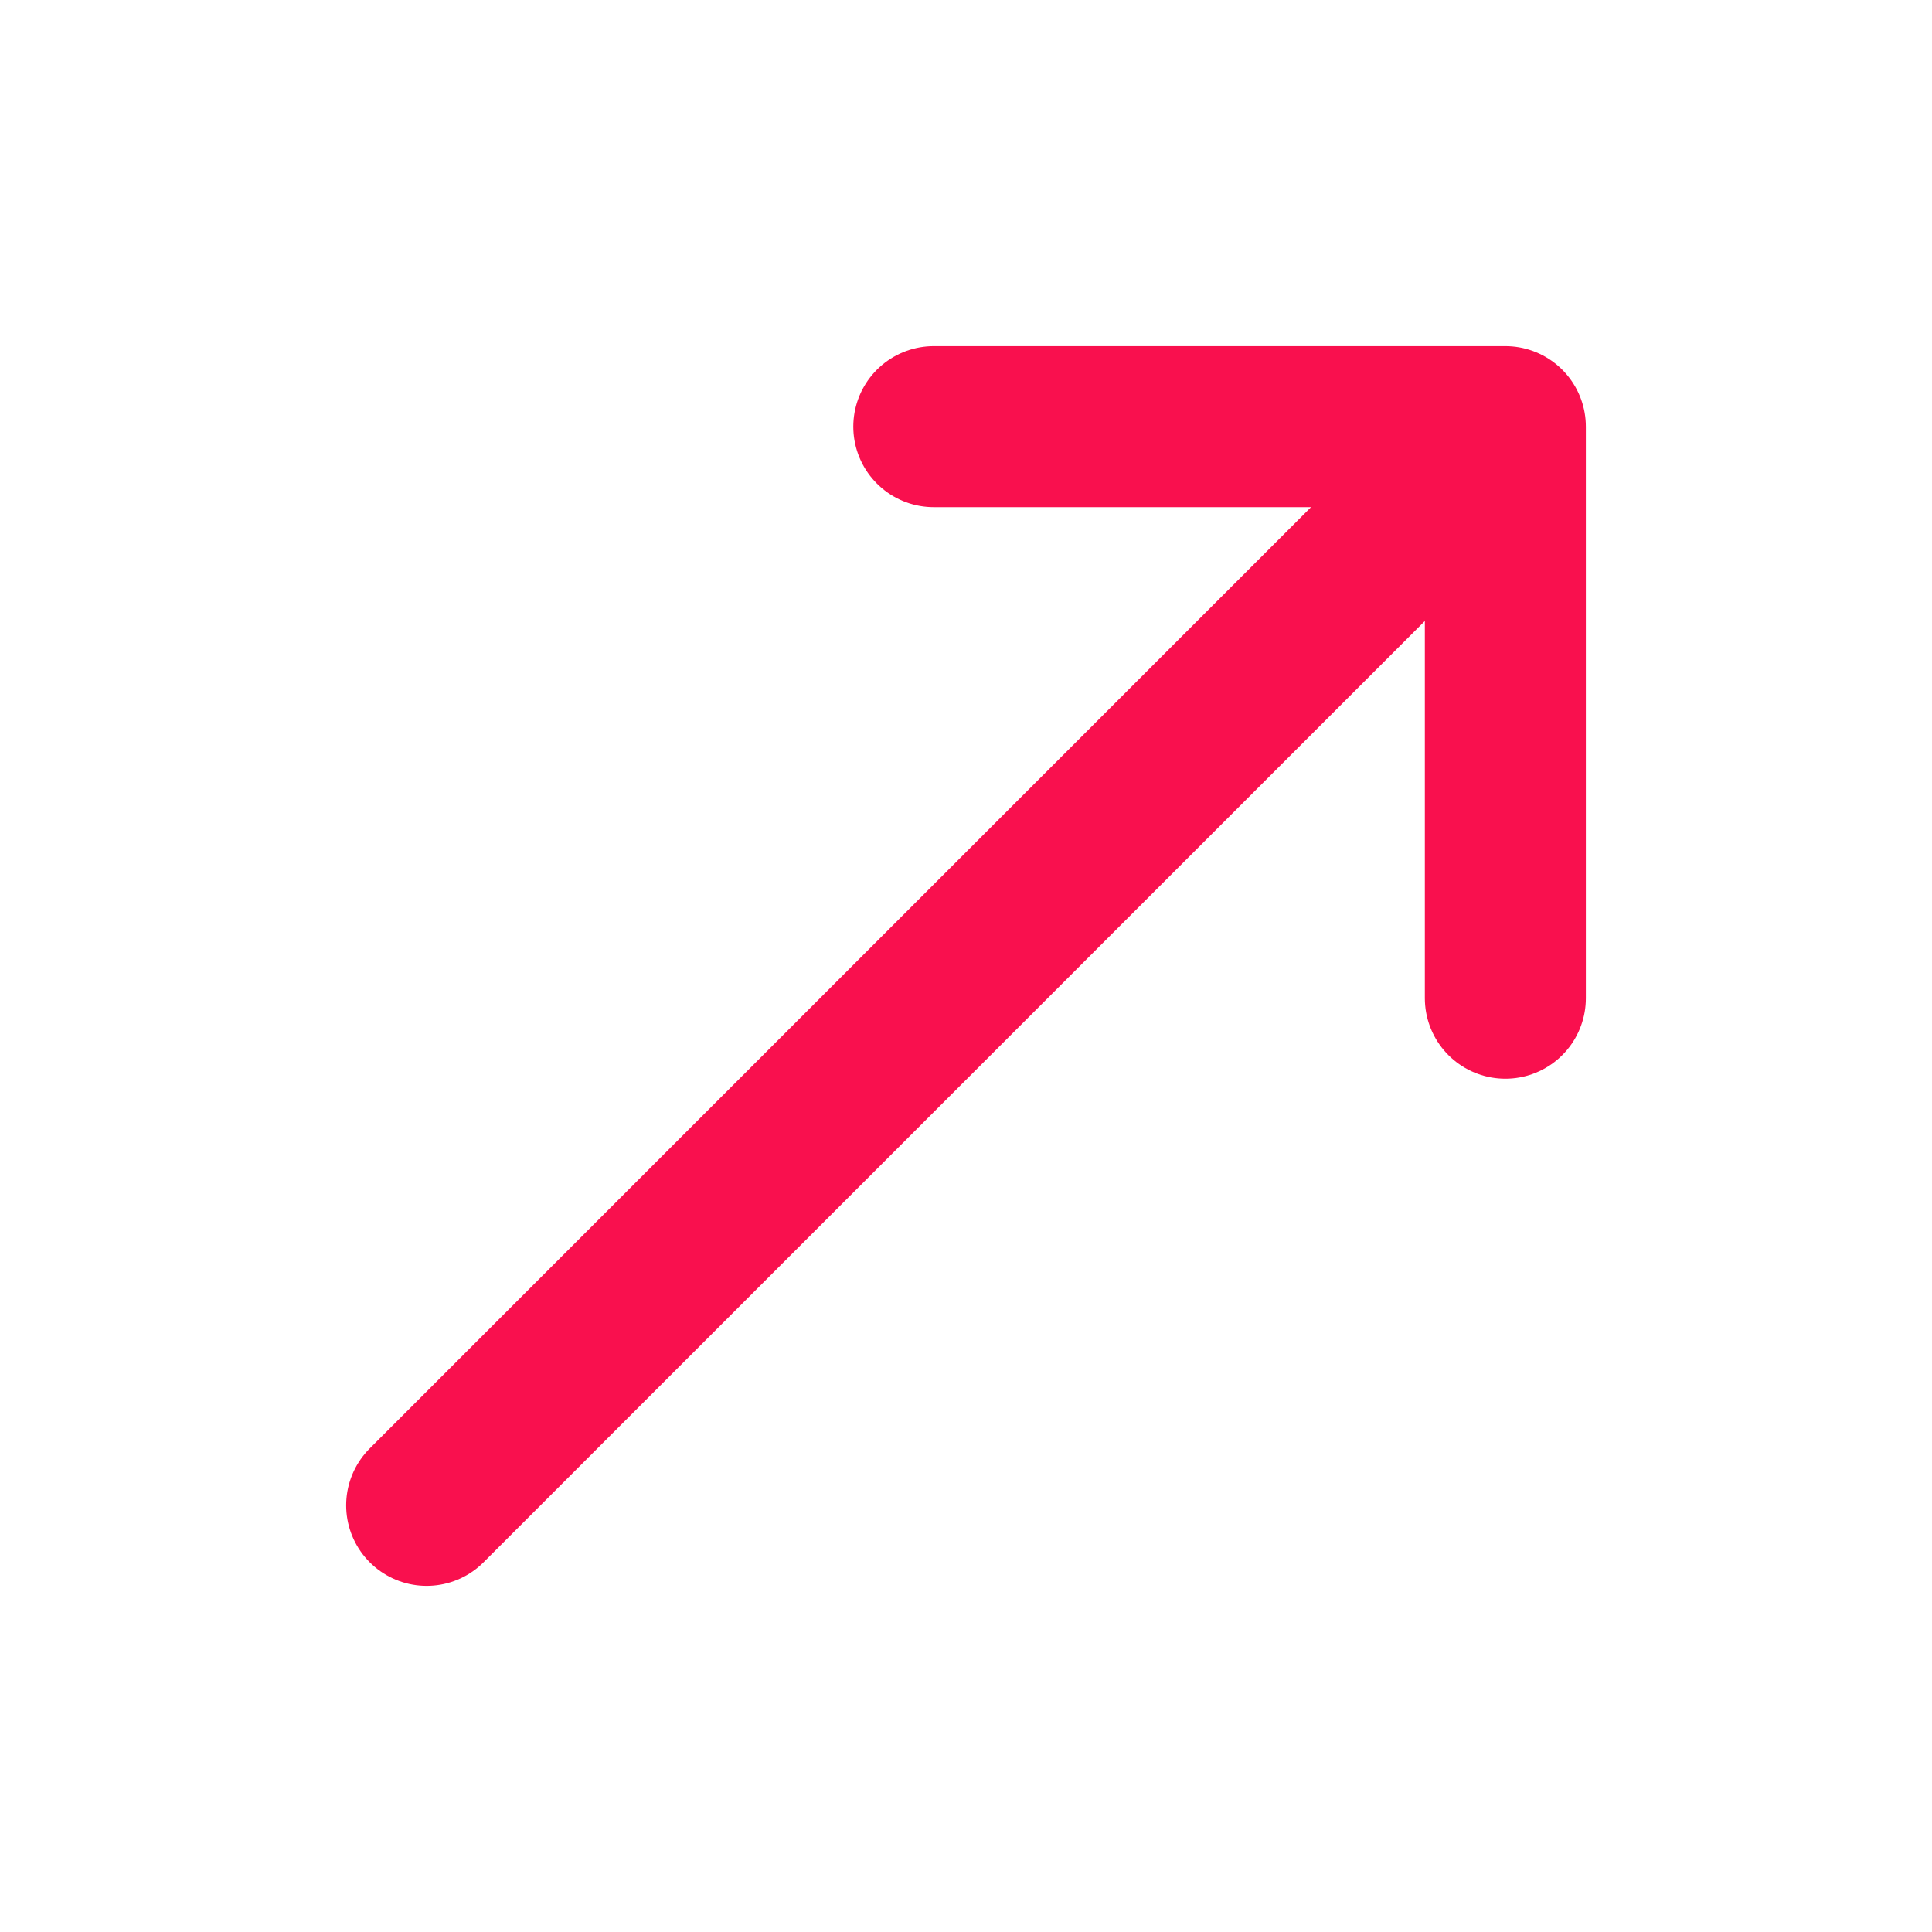 <!DOCTYPE svg PUBLIC "-//W3C//DTD SVG 1.1//EN" "http://www.w3.org/Graphics/SVG/1.1/DTD/svg11.dtd">
<!-- Uploaded to: SVG Repo, www.svgrepo.com, Transformed by: SVG Repo Mixer Tools -->
<svg width="64px" height="64px" viewBox="0 0 24 24" xmlns="http://www.w3.org/2000/svg" fill="#000000">
<g id="SVGRepo_bgCarrier" stroke-width="0"/>
<g id="SVGRepo_tracerCarrier" stroke-linecap="round" stroke-linejoin="round"/>
<g id="SVGRepo_iconCarrier"> <title/> <g id="Complete"> <g id="arrow-up-right"> <g> <polyline data-name="Right" fill="none" id="Right-2" points="18.7 12.4 18.7 5.3 11.6 5.3" stroke="#F9104E" stroke-linecap="round" stroke-linejoin="round" stroke-width="2"/> <line fill="none" stroke="#F9104E" stroke-linecap="round" stroke-linejoin="round" stroke-width="2" x1="5.3" x2="17.1" y1="18.7" y2="6.9"/> </g> </g> </g> </g>
</svg>